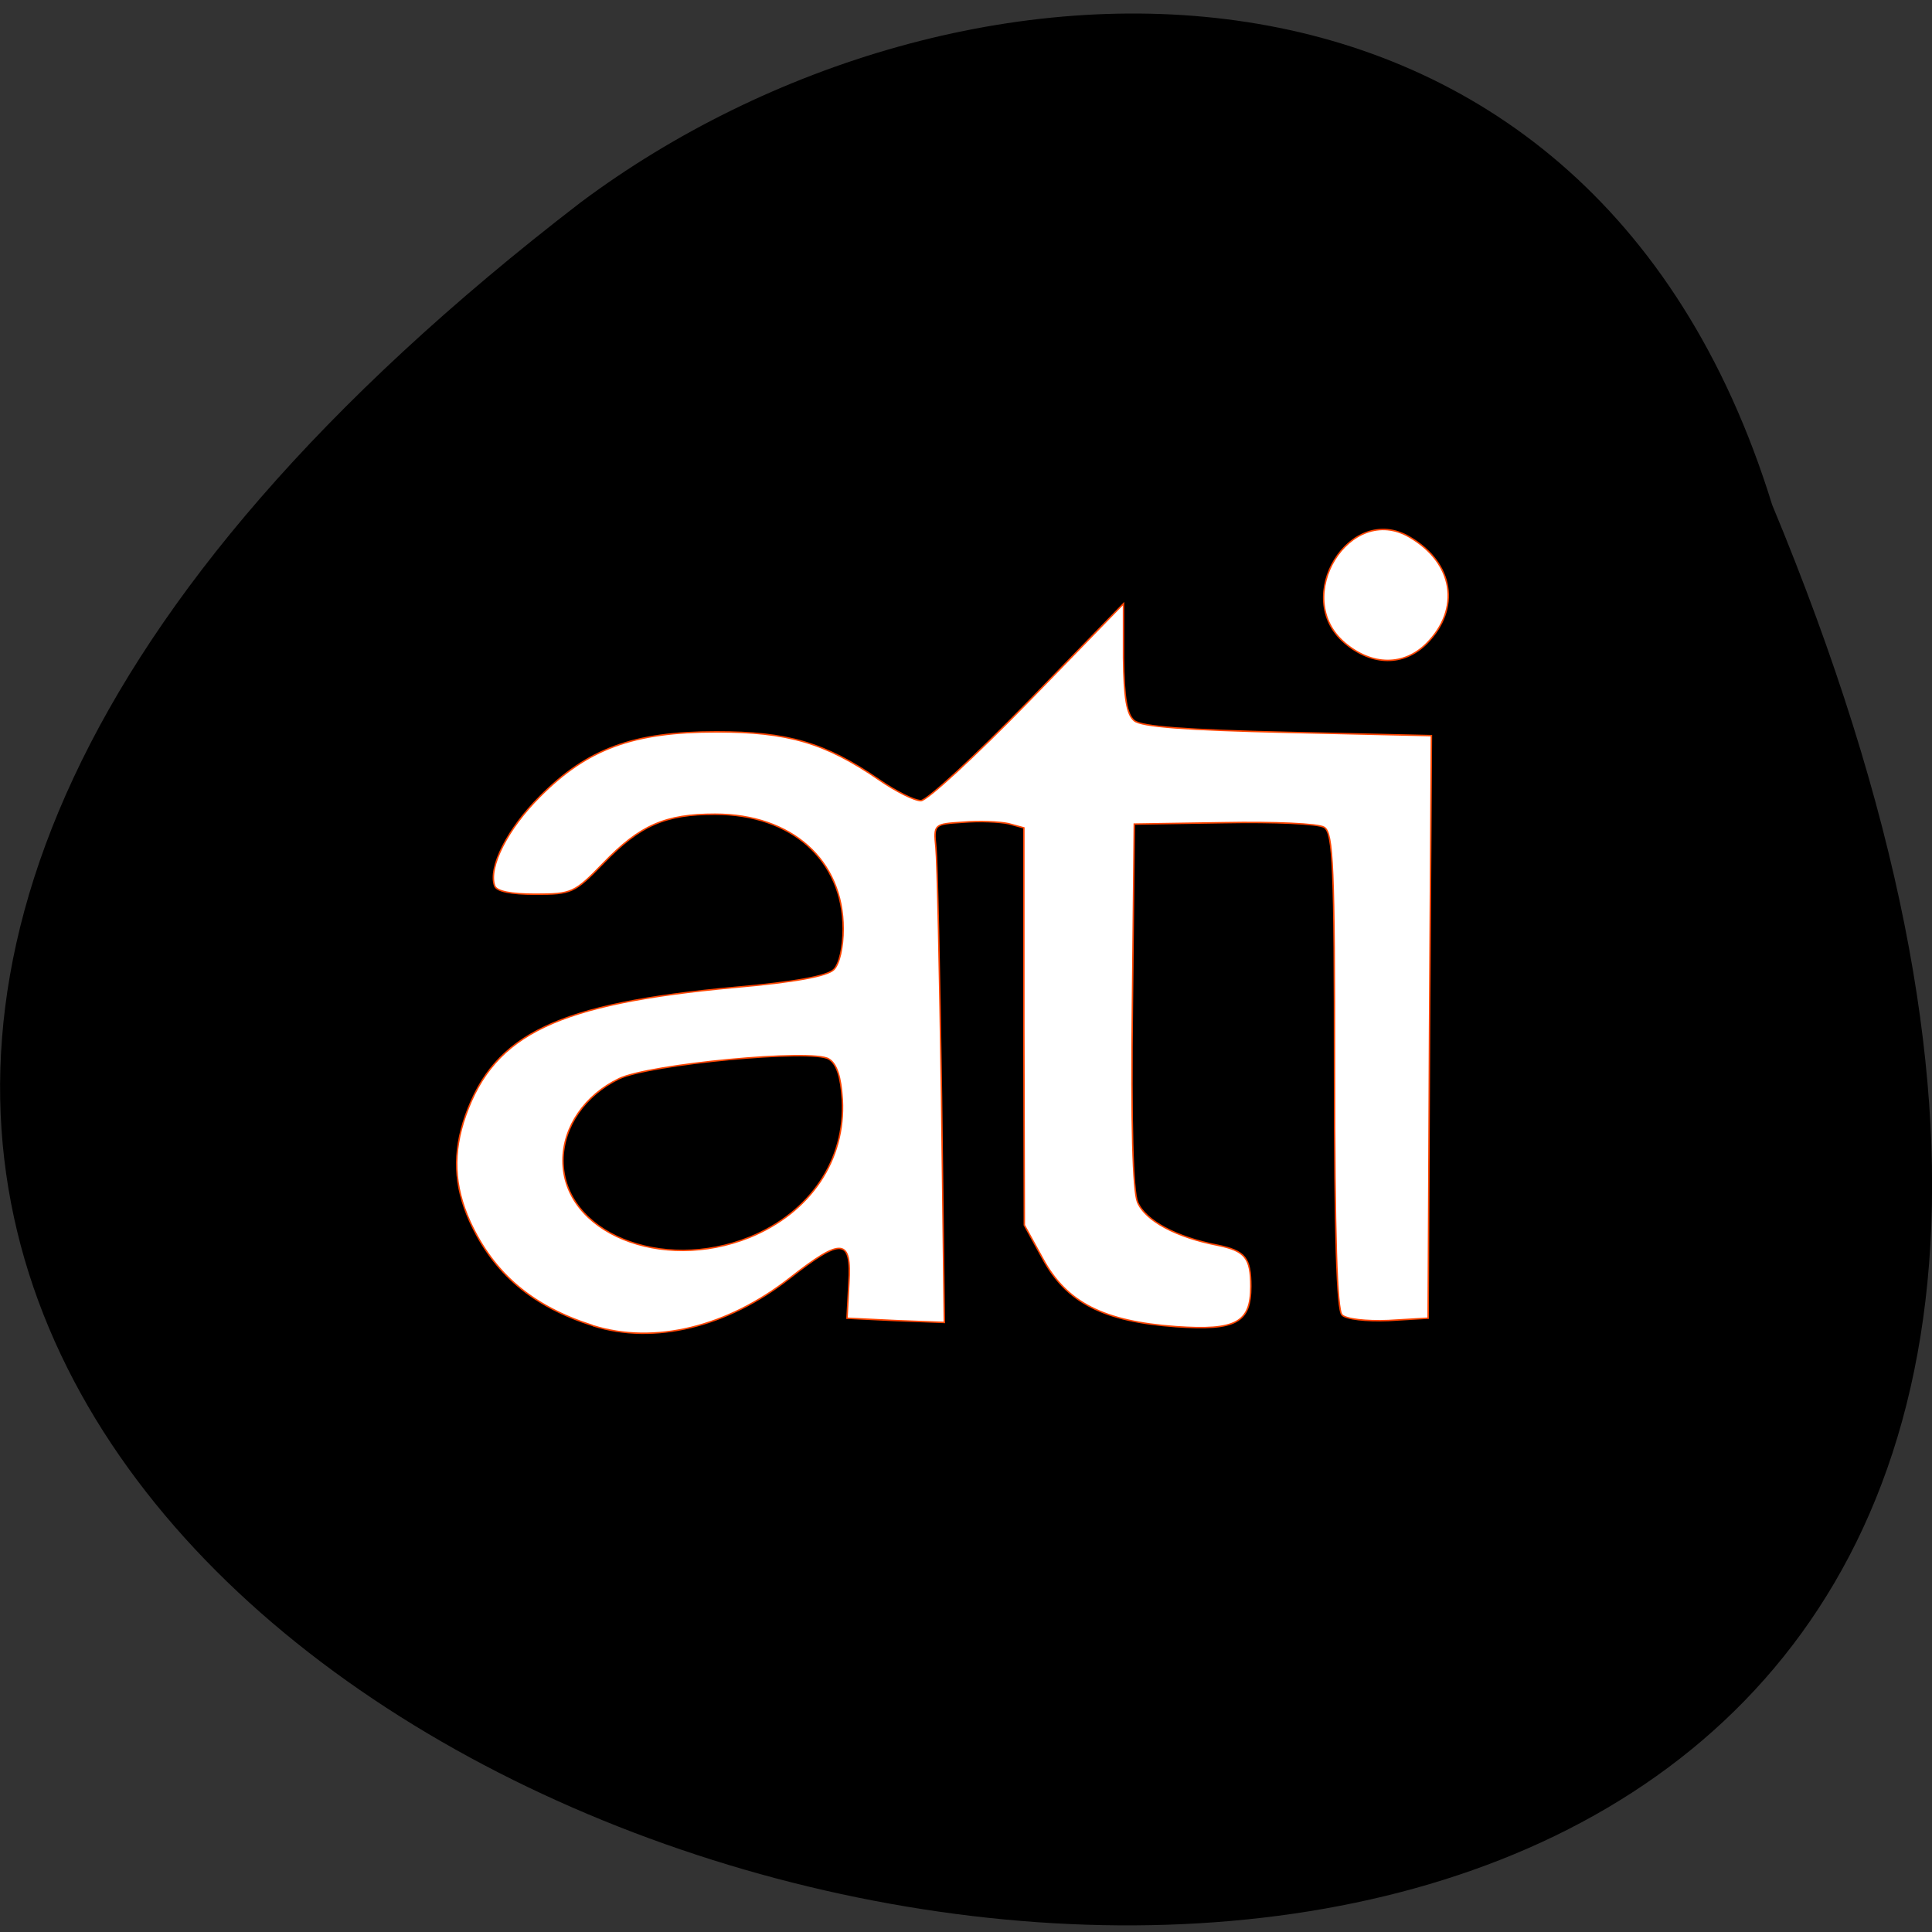 <svg xmlns="http://www.w3.org/2000/svg" viewBox="0 0 16 16"><rect x="0" y="0" width="16" height="16" fill="#333333" stroke="none"/><path d="m 14.676 4.18 c 8.477 20.371 -27.18 10.801 -9.867 -2.504 c 3.105 -2.32 8.324 -2.496 9.867 2.504"/><g fill="#fff" stroke="#ff4500" stroke-width="0.197" transform="scale(0.062)"><path d="m 79.19 177.06 c -8.06 -2.563 -13.25 -6.938 -16.438 -13.938 c -2.125 -4.75 -2.313 -9.125 -0.563 -14.12 c 3.875 -10.938 12.313 -14.938 36 -17.12 c 7.938 -0.688 12.313 -1.5 13.188 -2.375 c 0.75 -0.75 1.25 -3 1.25 -5.438 c 0 -9.188 -6.875 -15.313 -17.12 -15.313 c -6.625 0 -10 1.438 -14.938 6.563 c -3.813 3.938 -4.188 4.125 -9.06 4.125 c -3.25 0 -5.188 -0.375 -5.438 -1.125 c -0.875 -2.5 1.75 -7.625 6 -11.875 c 6.375 -6.438 12.5 -8.688 23.625 -8.688 c 9.5 0 14.5 1.438 21.688 6.375 c 2.25 1.563 4.75 2.813 5.625 2.813 c 0.813 0 7.25 -5.938 14.25 -13.12 l 12.813 -13.188 v 7.25 c 0.063 5.375 0.438 7.563 1.438 8.375 c 0.938 0.813 6.938 1.25 20.5 1.563 l 19.19 0.438 l -0.25 38.938 l -0.188 38.875 l -5.313 0.313 c -2.938 0.125 -5.688 -0.188 -6.188 -0.75 c -0.688 -0.625 -1 -10.875 -1 -32.625 c 0 -27.12 -0.188 -31.75 -1.375 -32.5 c -0.75 -0.5 -6.75 -0.75 -13.375 -0.625 l -12 0.188 l -0.25 24.13 c -0.188 15.875 0.063 24.875 0.688 26.375 c 1.063 2.5 5.188 4.688 10.688 5.75 c 3.688 0.75 4.438 1.688 4.438 5.5 c 0 4.813 -1.938 5.938 -10 5.375 c -9.625 -0.688 -14.625 -3.188 -17.813 -9.125 l -2.438 -4.438 l -0.063 -26.563 v -26.5 l -2.063 -0.563 c -1.188 -0.25 -3.875 -0.375 -6.06 -0.188 c -3.875 0.25 -3.938 0.25 -3.625 3.375 c 0.188 1.75 0.5 16.688 0.75 33.25 l 0.375 30.19 l -6.5 -0.25 l -6.5 -0.313 l 0.25 -4.688 c 0.375 -6 -0.938 -6.125 -7.875 -0.688 c -8.375 6.563 -18.12 8.938 -26.313 6.375 m 20.938 -11.813 c 8.125 -3.313 12.813 -10.313 12.375 -18.375 c -0.188 -3.063 -0.75 -4.813 -1.813 -5.438 c -2.125 -1.375 -23.938 0.688 -28 2.625 c -4.563 2.188 -7.5 6.438 -7.5 10.938 c 0 9.625 13.13 15 24.938 10.25"/><path d="m 179.63 85.88 c -7.188 -6.06 0.688 -18.875 8.688 -14.12 c 5.875 3.438 6.813 9.563 2.25 14.188 c -3.063 3.063 -7.313 3 -10.938 -0.063"/></g></svg>